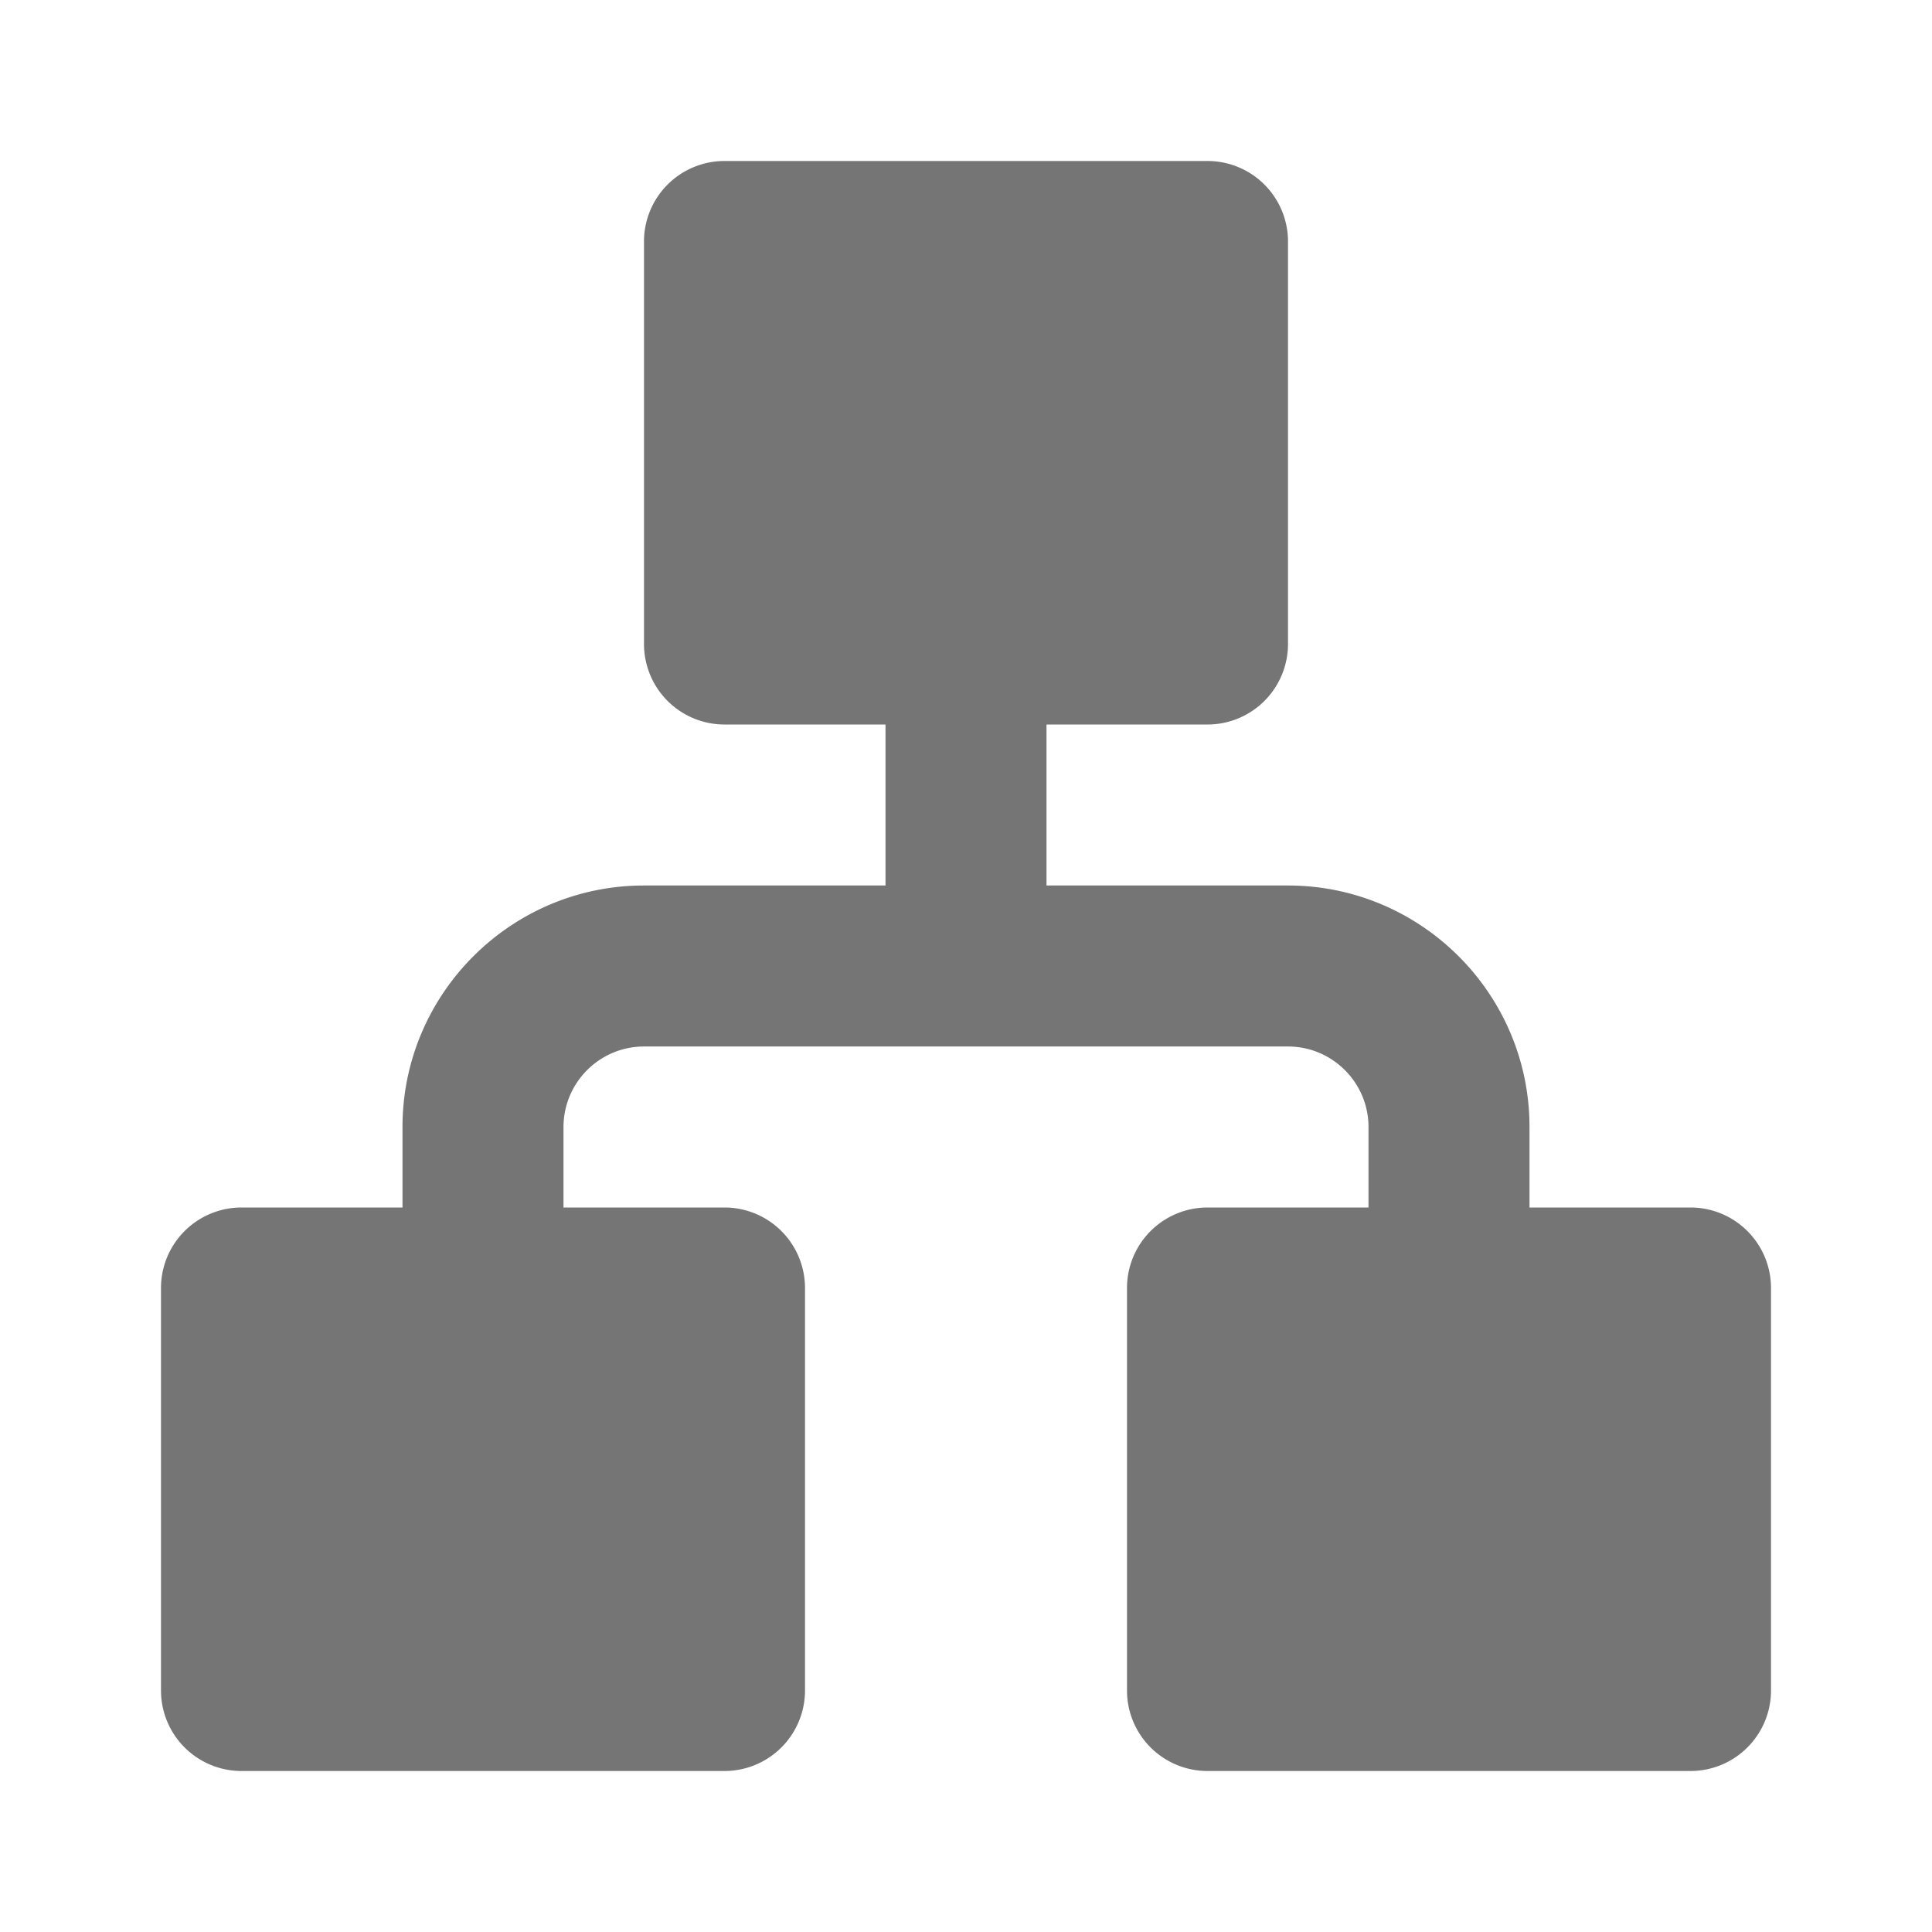 <svg xmlns="http://www.w3.org/2000/svg" width="24" height="24"><path fill="none" d="M0 0h24v24H0z"/><path fill="#757575" d="M21 15h-2v-1c0-1.654-1.346-3-3-3h-3V9h2a1 1 0 0 0 1-1V3a1 1 0 0 0-1-1H9a1 1 0 0 0-1 1v5a1 1 0 0 0 1 1h2v2H8c-1.654 0-3 1.346-3 3v1H3a1 1 0 0 0-1 1v5a1 1 0 0 0 1 1h6a1 1 0 0 0 1-1v-5a1 1 0 0 0-1-1H7v-1c0-.551.449-1 1-1h8c.551 0 1 .449 1 1v1h-2a1 1 0 0 0-1 1v5a1 1 0 0 0 1 1h6a1 1 0 0 0 1-1v-5a1 1 0 0 0-1-1z"/></svg>
